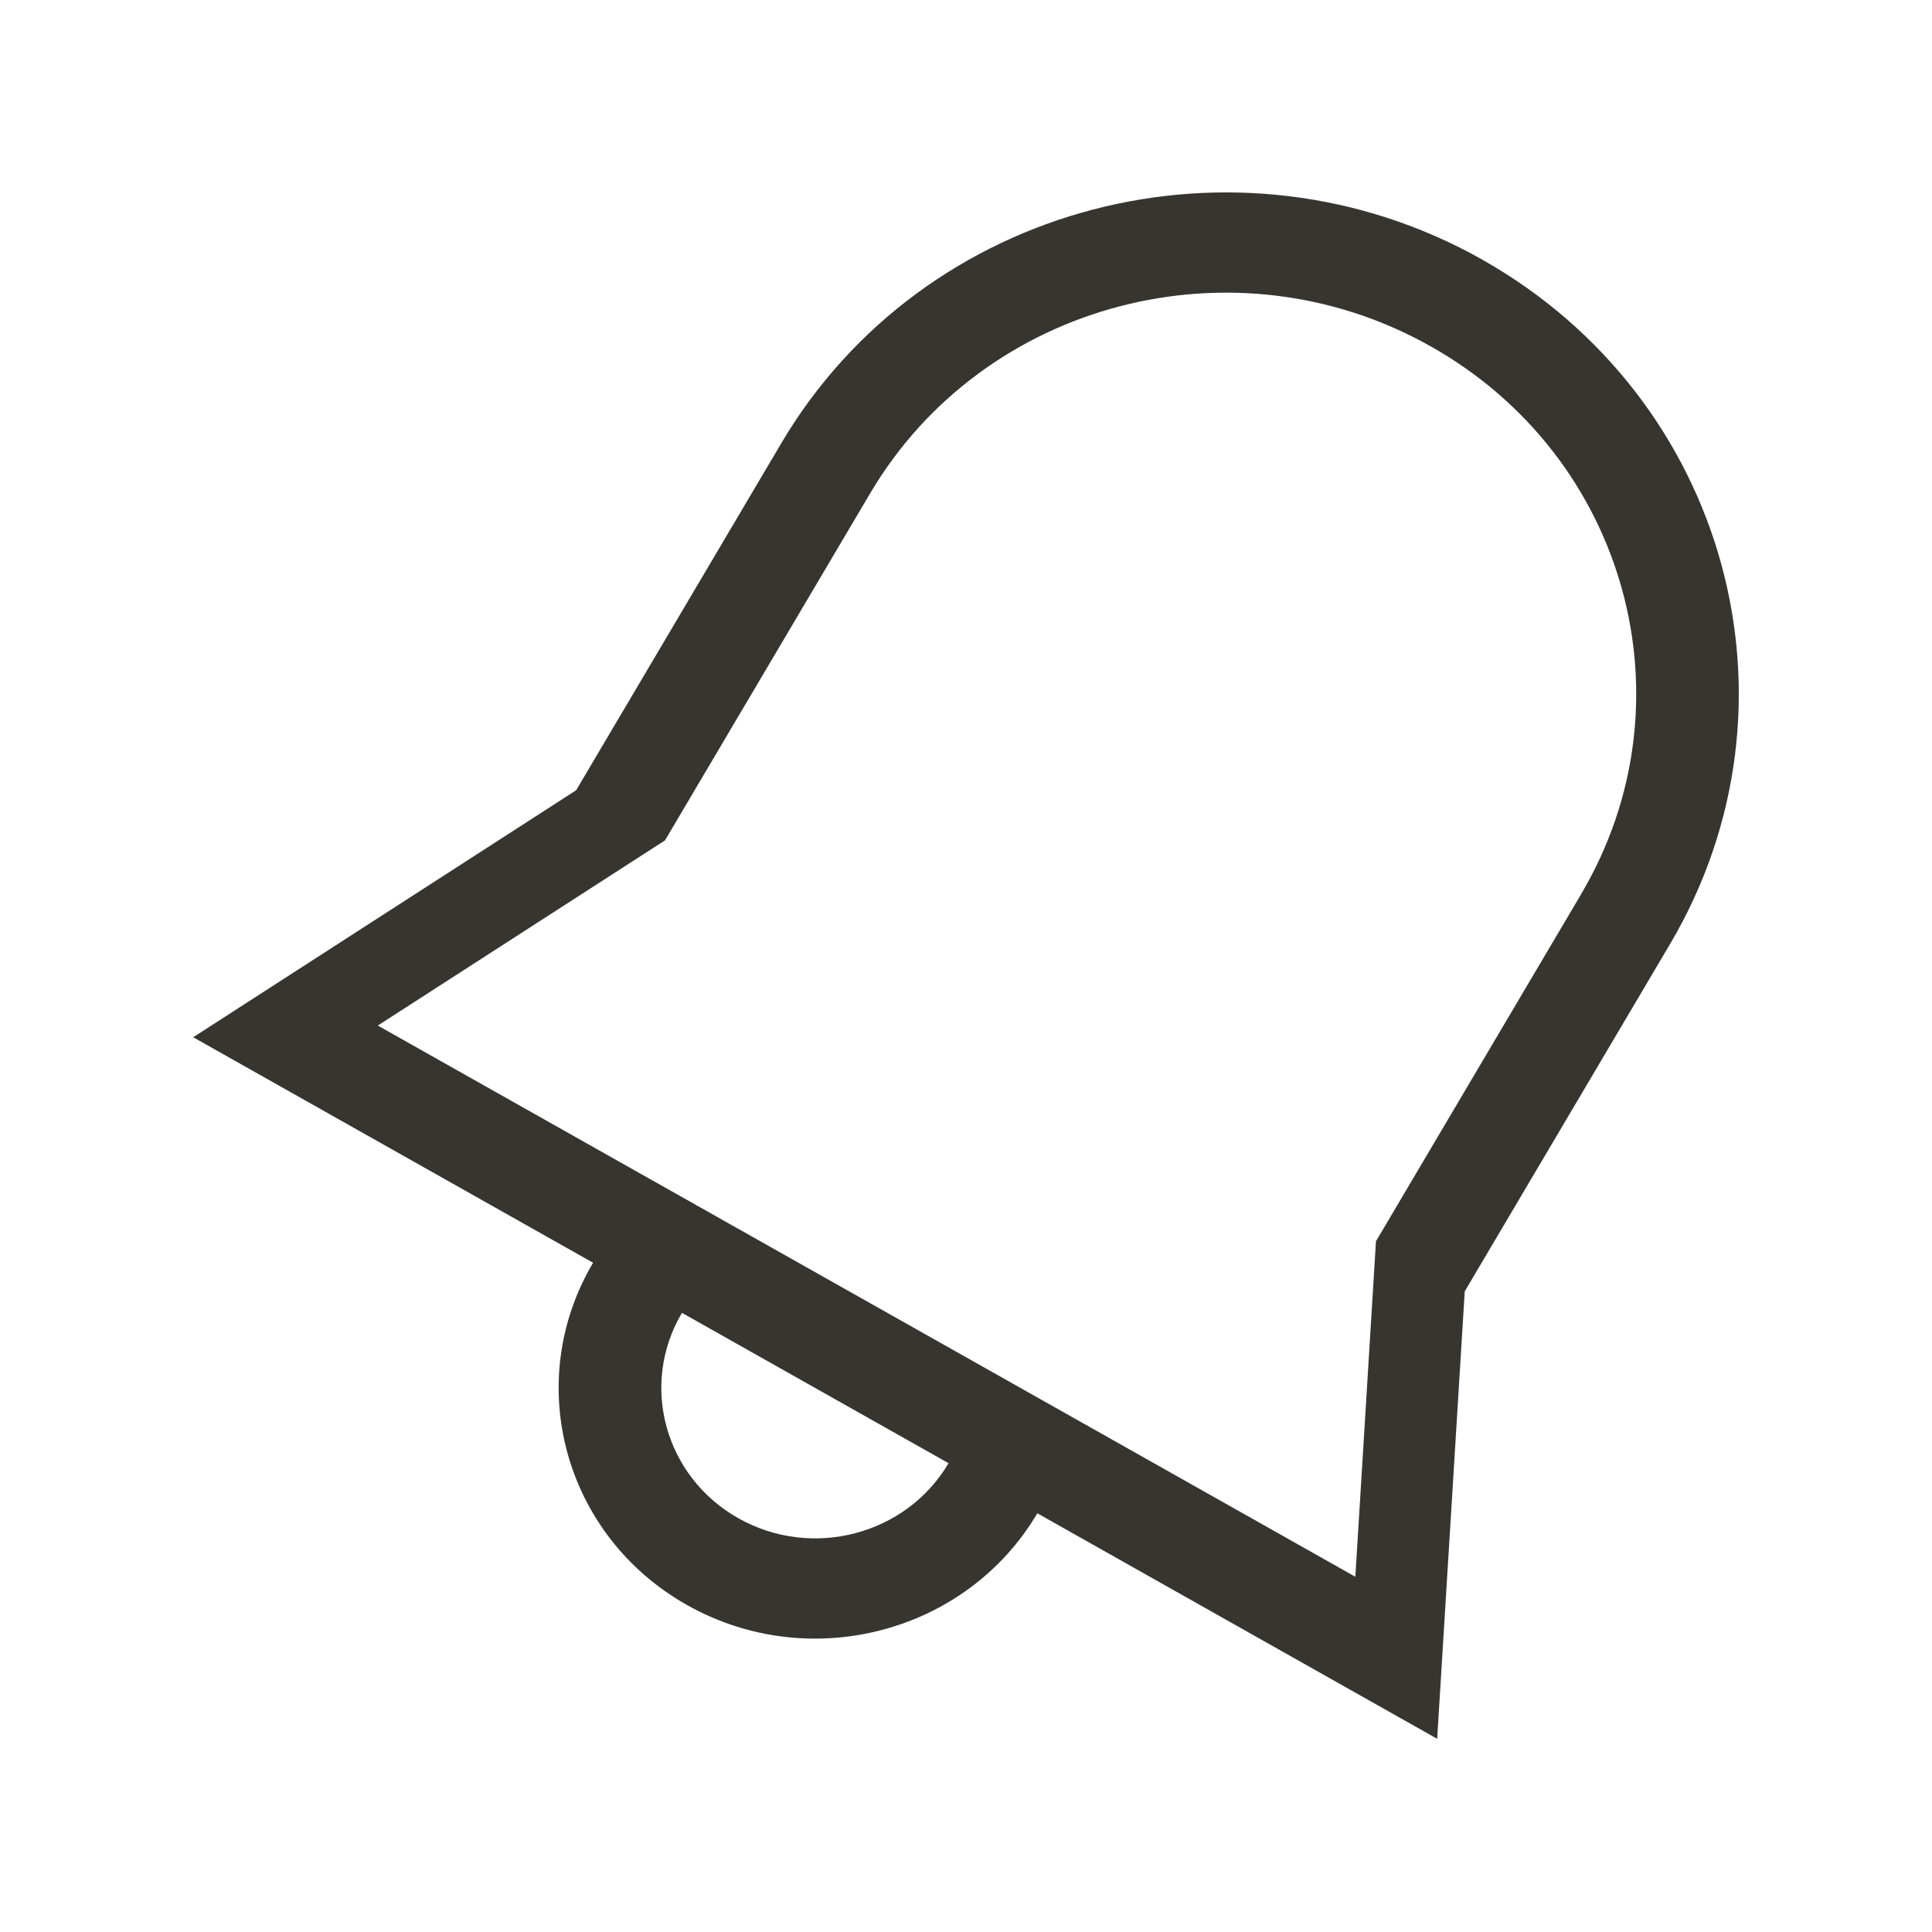 <!-- Generated by IcoMoon.io -->
<svg version="1.1" xmlns="http://www.w3.org/2000/svg" width="40" height="40" viewBox="0 0 40 40">
<title>bm-bell</title>
<path fill="#37352f" d="M32.737 18.511l-4.249 7.188-0.427 6.946-20.239-11.412 5.946-3.834 4.25-7.189c2.347-3.969 7.545-5.33 11.607-3.037 4.065 2.291 5.458 7.367 3.111 11.338v0zM15.286 31.433c-1.524-0.86-2.047-2.763-1.167-4.252l5.52 3.113c-0.88 1.489-2.829 1.998-4.353 1.139v0zM30.689 5.375c-5.081-2.864-11.578-1.165-14.511 3.798l-4.249 7.188-7.929 5.114 8.279 4.669c-1.467 2.481-0.597 5.653 1.943 7.085 2.541 1.434 5.789 0.583 7.255-1.898l8.278 4.669 0.571-9.264 4.249-7.188c2.933-4.962 1.193-11.307-3.888-14.173v0z"></path>
</svg>
